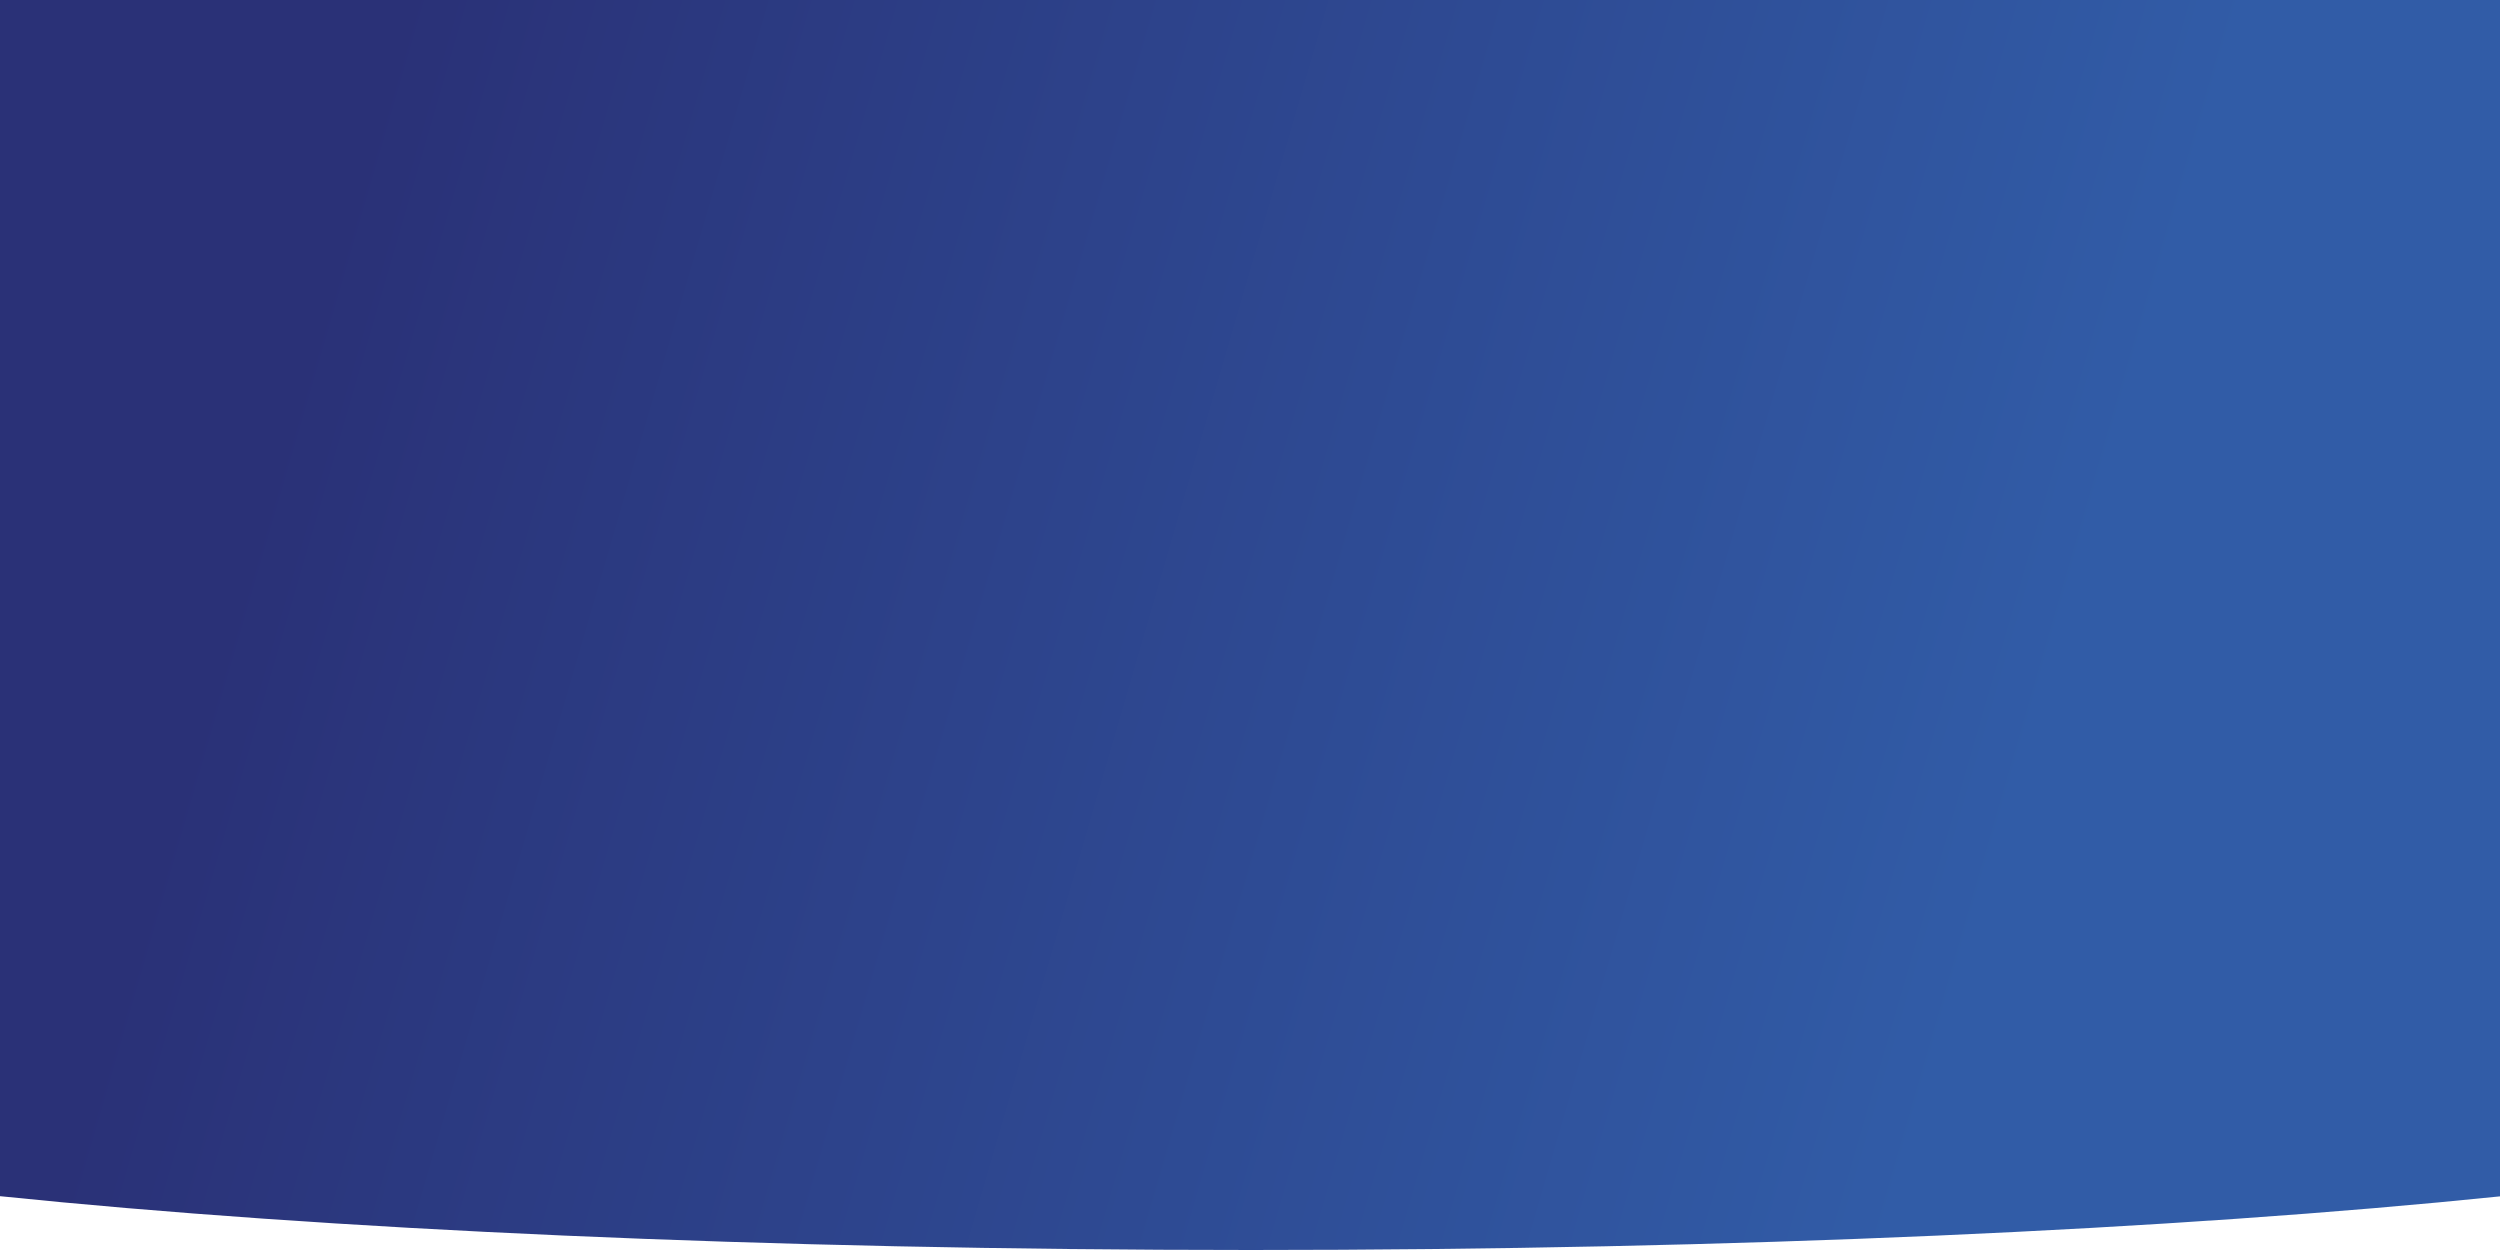 <svg width="1440" height="720" viewBox="0 0 1440 720" fill="none" xmlns="http://www.w3.org/2000/svg">
<path fill-rule="evenodd" clip-rule="evenodd" d="M1440 0H0V532.998V587.565V689.002C185.921 708.181 440.149 720 720.5 720C1000.35 720 1254.17 708.224 1440 689.105V587.565V532.895V0Z" fill="url(#paint0_linear_2_3604)"/>
<defs>
<linearGradient id="paint0_linear_2_3604" x1="-17.5" y1="129.5" x2="1544" y2="583.5" gradientUnits="userSpaceOnUse">
<stop offset="0.125" stop-color="#2A3177"/>
<stop offset="0.755" stop-color="#315CA7"/>
</linearGradient>
</defs>
</svg>
